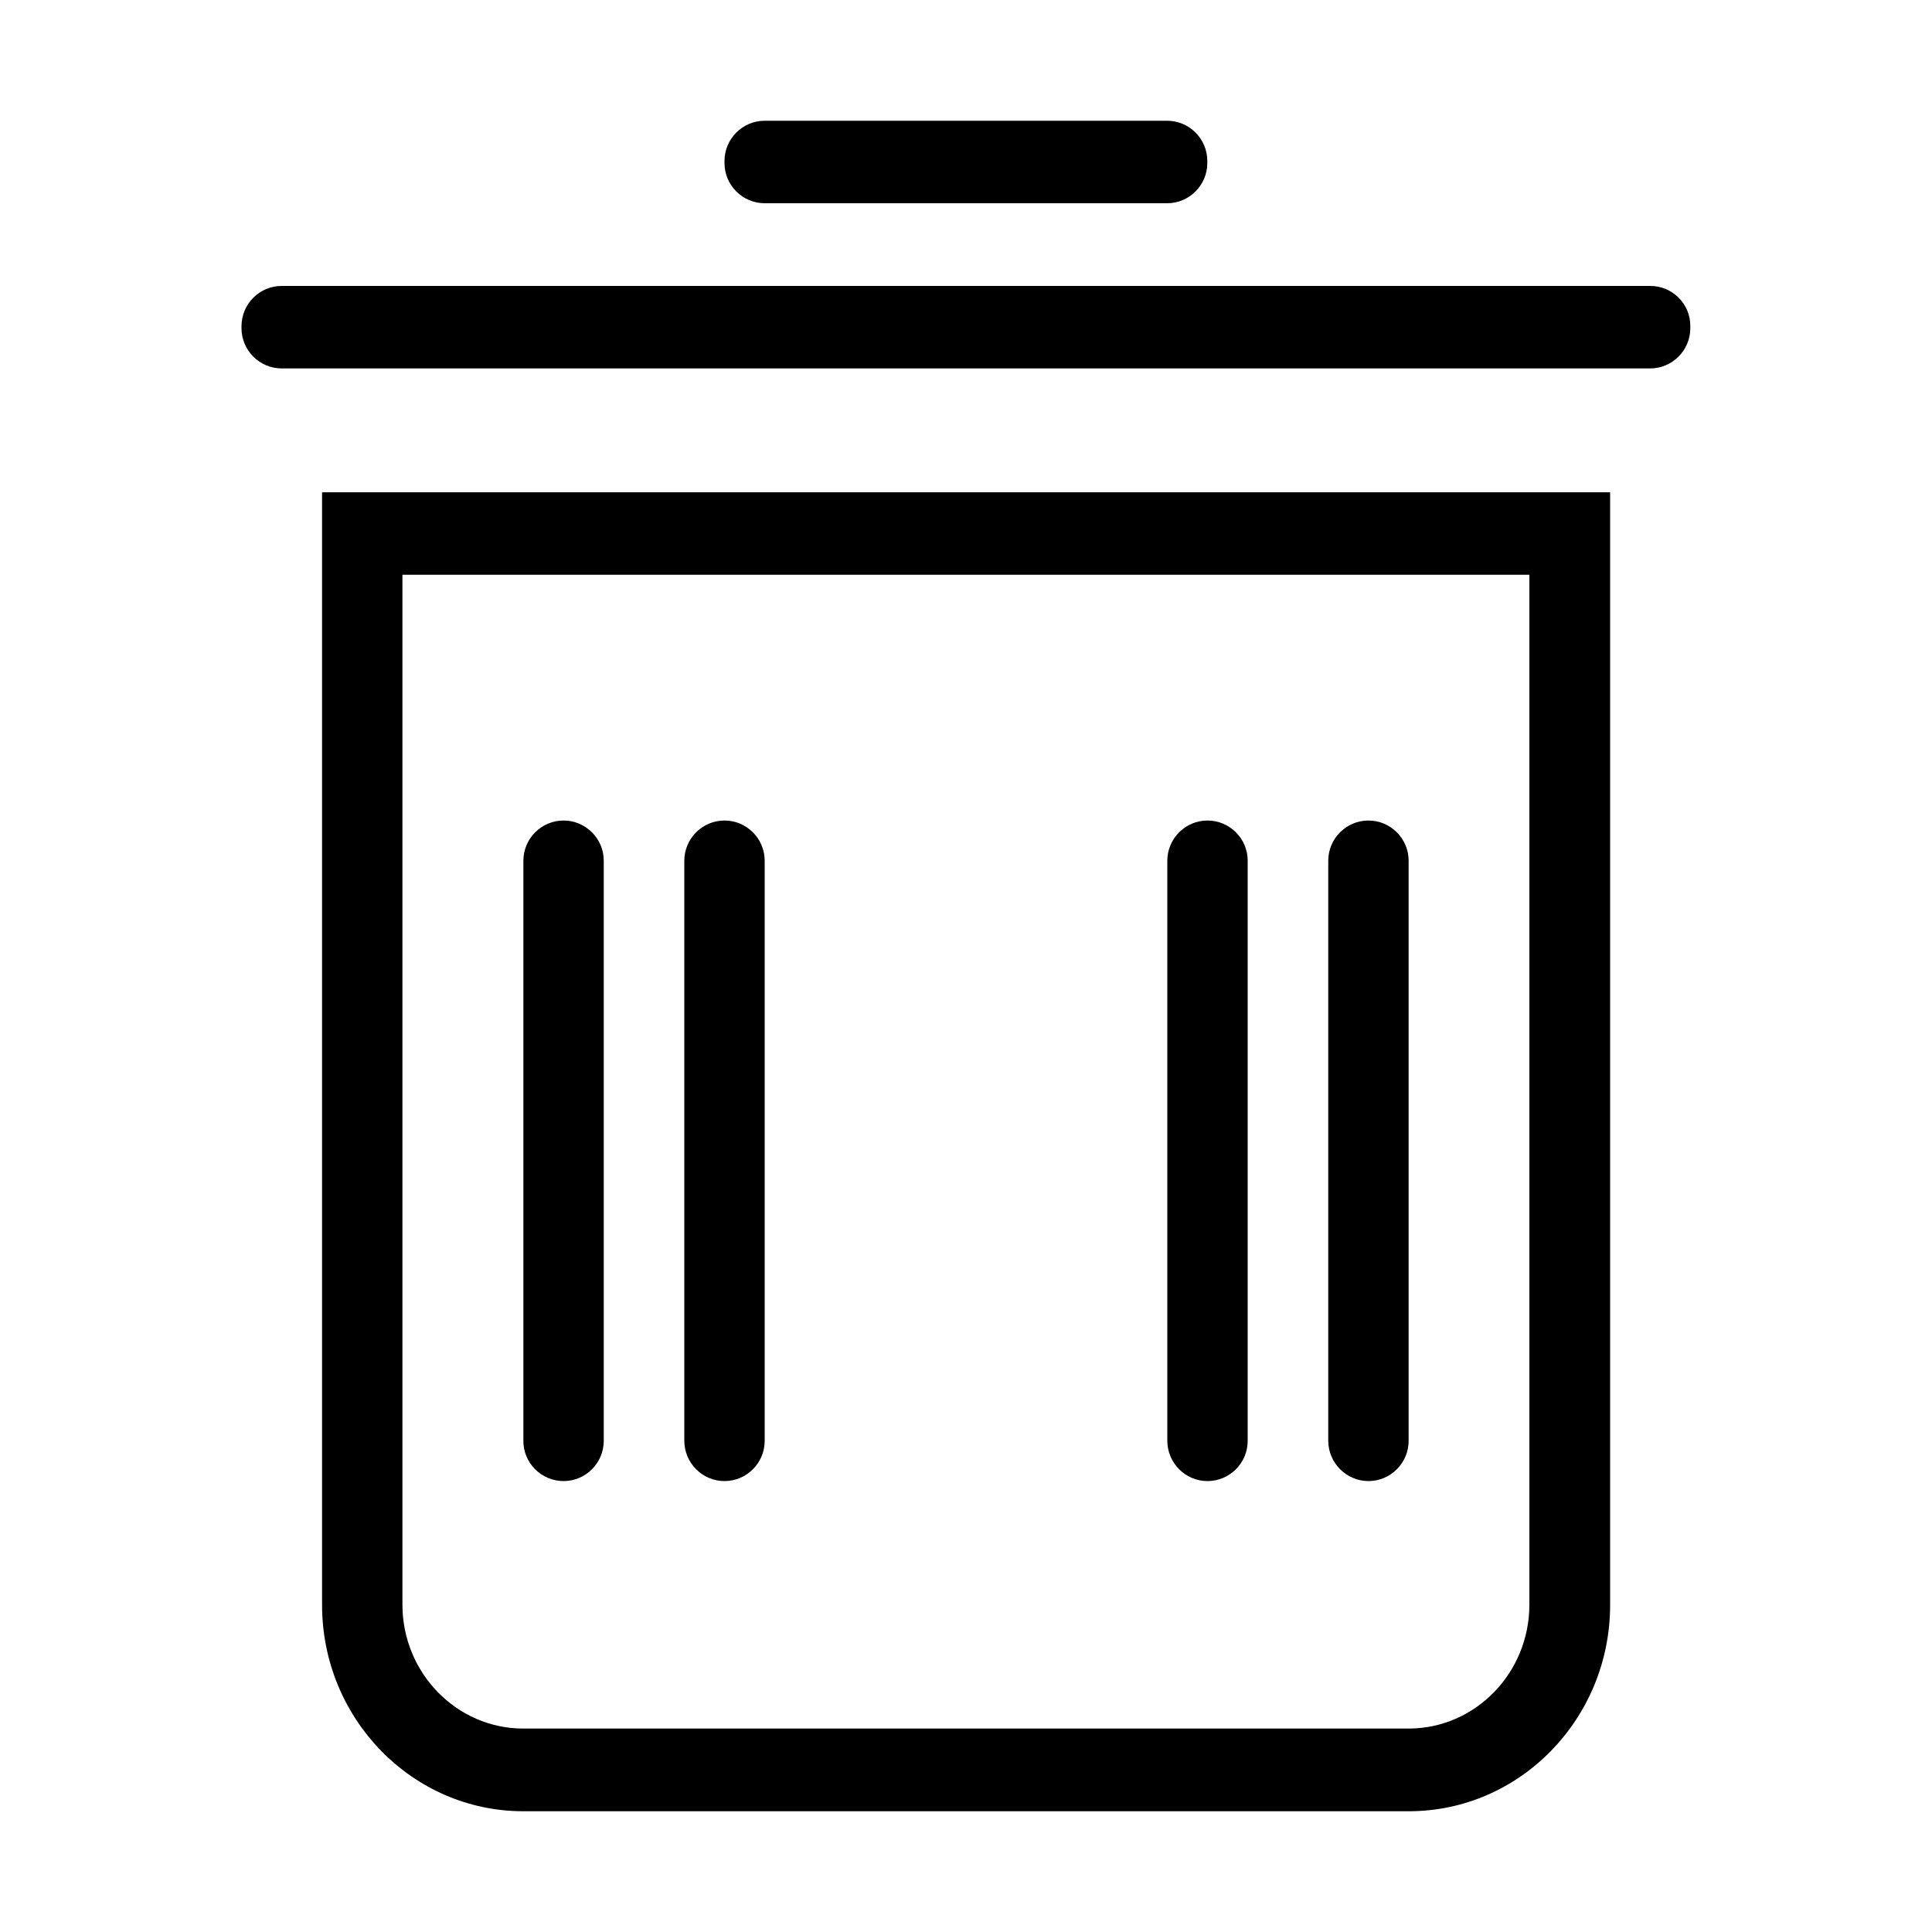 <?xml version="1.0" standalone="no"?>
<!DOCTYPE svg PUBLIC "-//W3C//DTD SVG 1.1//EN" "http://www.w3.org/Graphics/SVG/1.1/DTD/svg11.dtd"><svg t="1663743925616"
  class="icon" viewBox="0 0 1024 1024" version="1.1" xmlns="http://www.w3.org/2000/svg" p-id="4332"
  xmlns:xlink="http://www.w3.org/1999/xlink" width="400" height="400">
  <path
    d="M170.701 850.637c0 60.314 47.821 109.363 106.701 109.363l469.299 0c58.88 0 106.701-49.05 106.701-109.363L853.402 260.915 170.701 260.915 170.701 850.637zM213.299 304.64l597.299 0 0 545.894c0 36.147-28.672 65.638-64 65.638L277.299 916.173c-35.226 0-64-29.491-64-65.638L213.299 304.64z"
    p-id="4333"></path>
  <path
    d="M874.701 151.552 149.299 151.552c-11.776 0-21.299 9.626-21.299 21.299l0 1.126c0 11.776 9.626 21.299 21.299 21.299l725.299 0c11.776 0 21.299-9.626 21.299-21.299l0-1.126C896 161.075 886.374 151.552 874.701 151.552z"
    p-id="4334"></path>
  <path
    d="M405.299 107.725l213.299 0c11.776 0 21.299-9.626 21.299-21.299l0-1.126c0-11.776-9.626-21.299-21.299-21.299L405.299 64c-11.776 0-21.299 9.626-21.299 21.299l0 1.126C384 98.202 393.626 107.725 405.299 107.725z"
    p-id="4335"></path>
  <path
    d="M298.701 784.998c11.776 0 21.299-9.626 21.299-21.299L320 456.192c0-11.776-9.626-21.299-21.299-21.299-11.776 0-21.299 9.626-21.299 21.299l0 307.405C277.299 775.373 286.925 784.998 298.701 784.998z"
    p-id="4336"></path>
  <path
    d="M384 784.998c11.776 0 21.299-9.626 21.299-21.299L405.299 456.192c0-11.776-9.626-21.299-21.299-21.299-11.776 0-21.299 9.626-21.299 21.299l0 307.405C362.701 775.373 372.224 784.998 384 784.998z"
    p-id="4337"></path>
  <path
    d="M640 784.998c11.776 0 21.299-9.626 21.299-21.299L661.299 456.192c0-11.776-9.626-21.299-21.299-21.299-11.776 0-21.299 9.626-21.299 21.299l0 307.405C618.701 775.373 628.224 784.998 640 784.998z"
    p-id="4338"></path>
  <path
    d="M725.299 784.998c11.776 0 21.299-9.626 21.299-21.299L746.598 456.192c0-11.776-9.626-21.299-21.299-21.299-11.776 0-21.299 9.626-21.299 21.299l0 307.405C704 775.373 713.626 784.998 725.299 784.998z"
    p-id="4339"></path>
</svg>